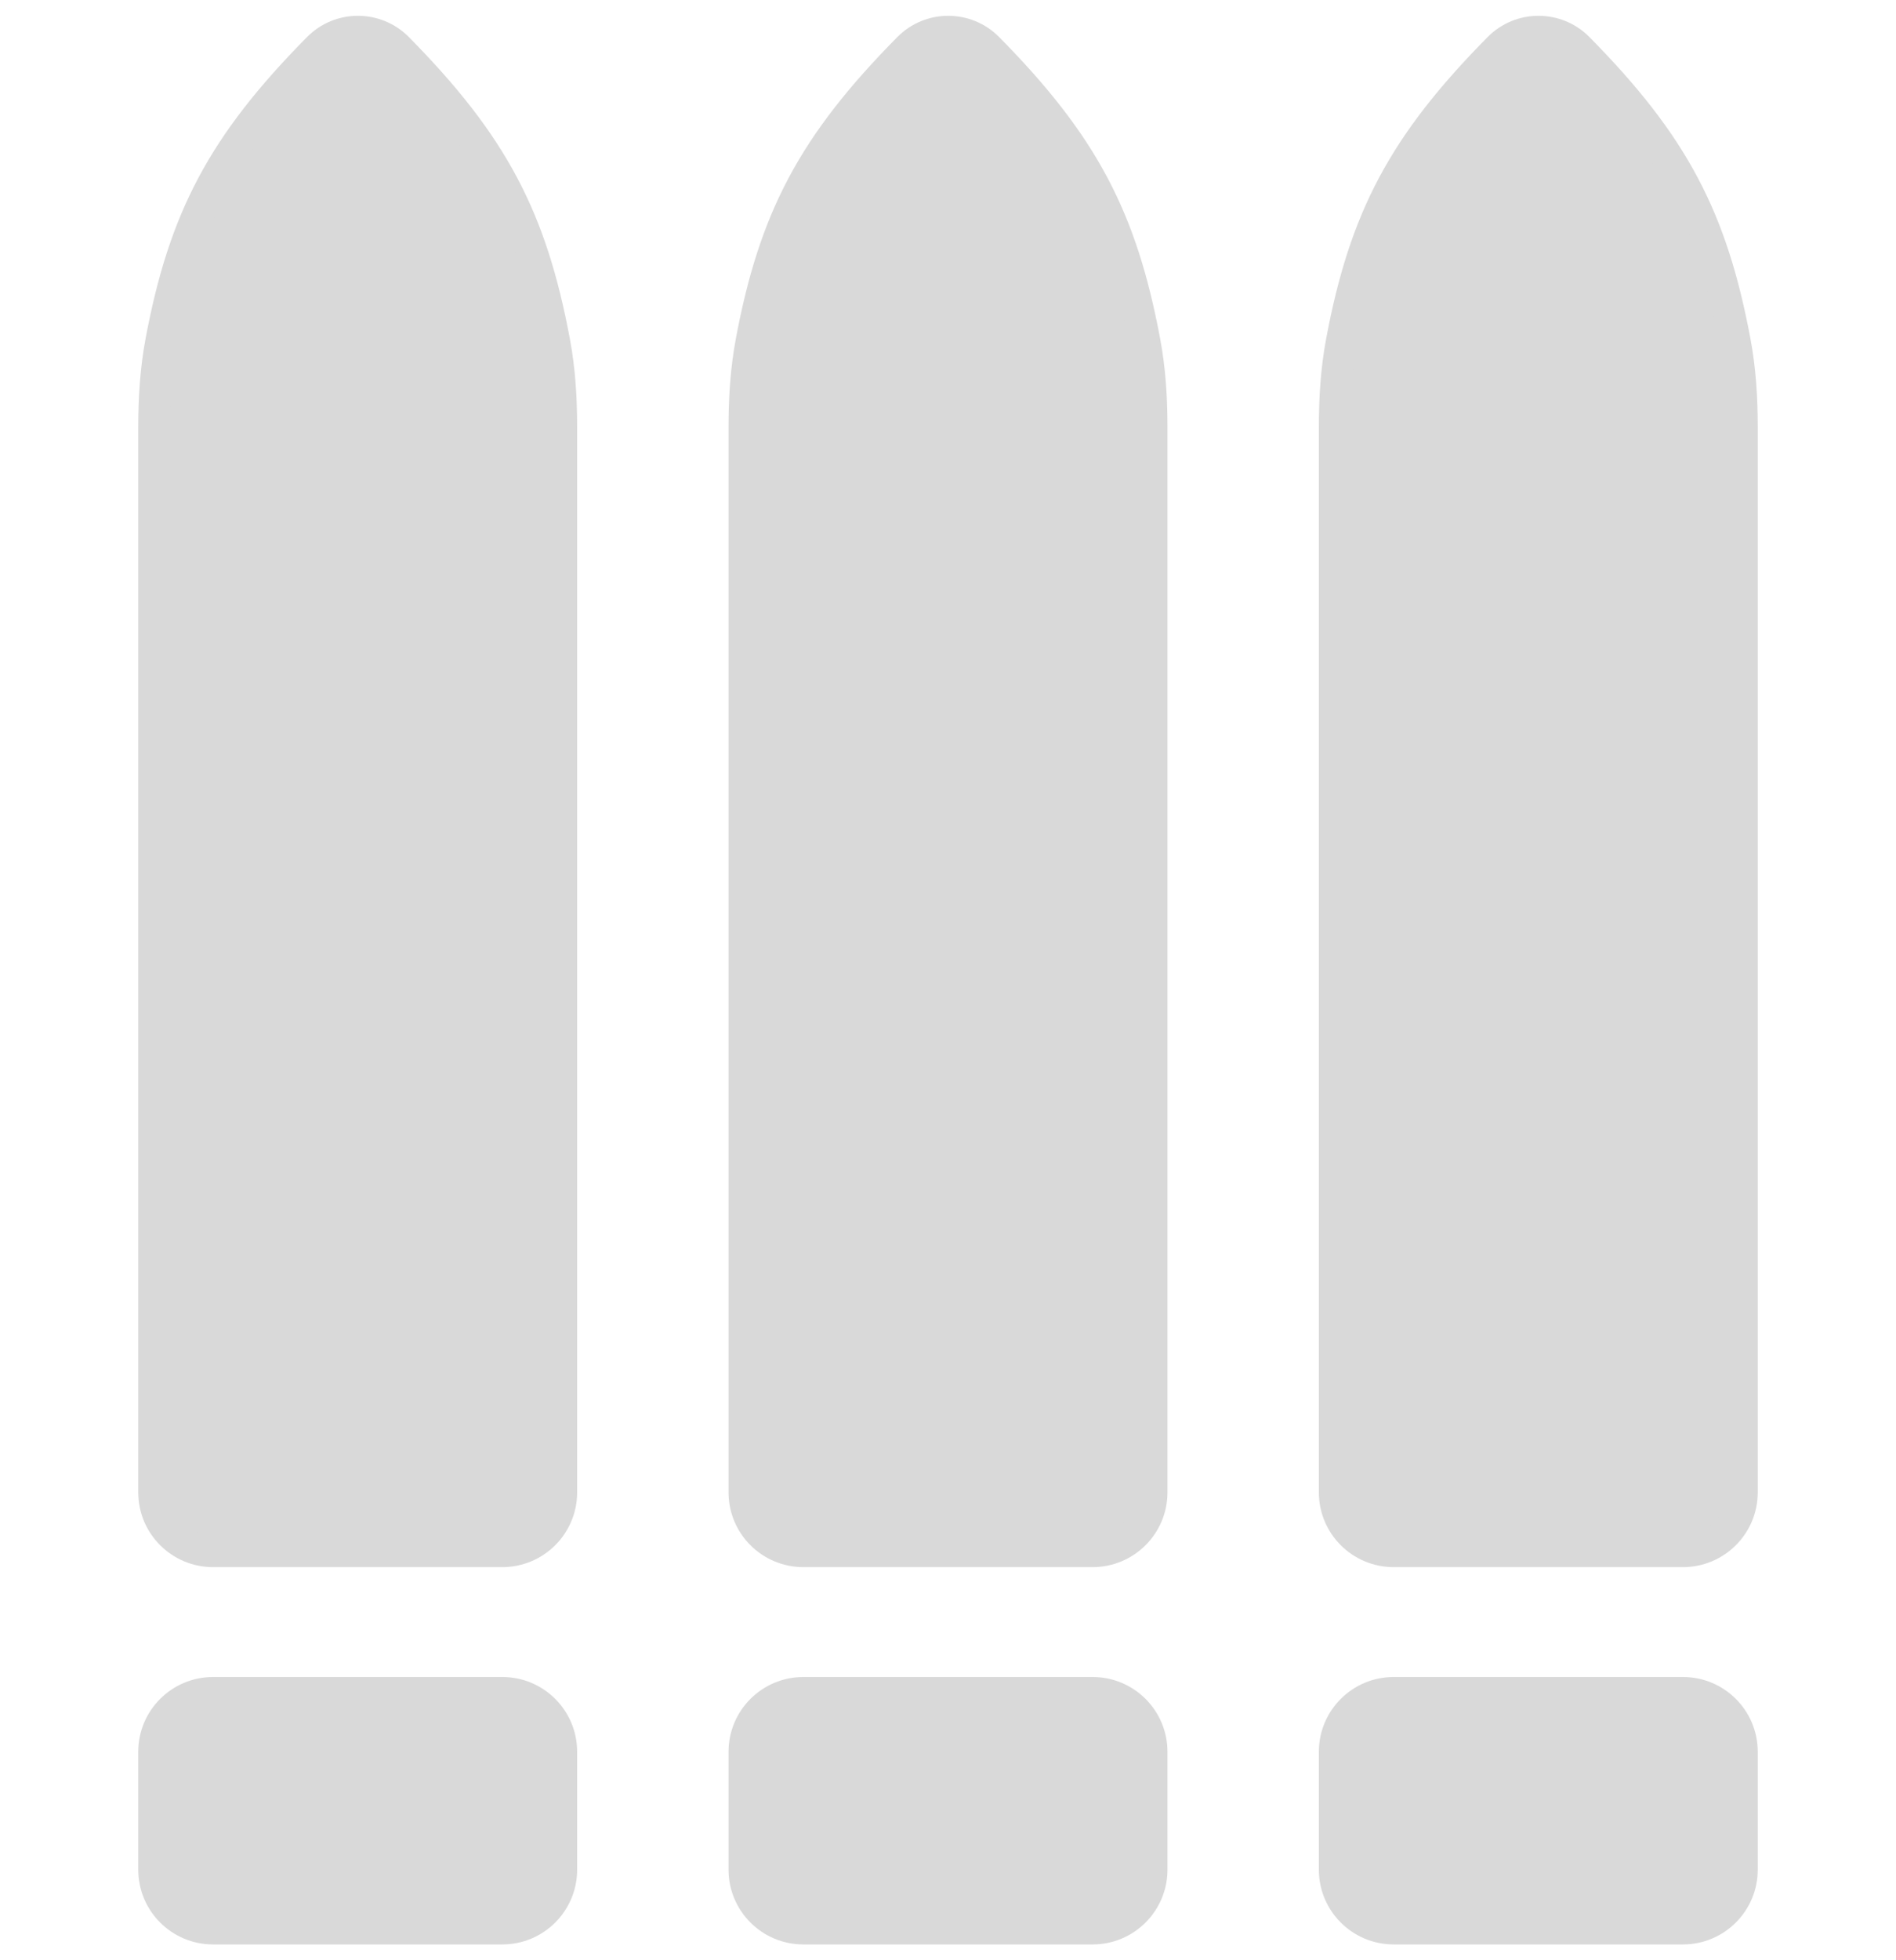 <svg width="60" height="62" viewBox="0 0 60 62" fill="none" xmlns="http://www.w3.org/2000/svg">
<path d="M53.257 61H44.104C43.072 61 42.236 60.165 42.236 59.135V55.406C42.236 54.376 43.072 53.541 44.104 53.541H53.257C54.289 53.541 55.125 54.376 55.125 55.406V59.135C55.125 60.165 54.289 61 53.257 61Z" fill="#D9D9D9"/>
<path d="M47.431 1.525C44.402 4.588 43.188 6.917 42.459 10.802C42.291 11.693 42.236 12.6 42.236 13.506V47.201C42.236 48.231 43.072 49.066 44.104 49.066H53.257C54.289 49.066 55.125 48.231 55.125 47.201V13.506C55.125 12.6 55.069 11.693 54.902 10.802C54.172 6.917 52.971 4.589 49.944 1.525C49.253 0.825 48.123 0.825 47.431 1.525Z" fill="#D9D9D9"/>
<path d="M34.577 61H25.423C24.392 61 23.555 60.165 23.555 59.135V55.406C23.555 54.376 24.392 53.541 25.423 53.541H34.577C35.608 53.541 36.445 54.376 36.445 55.406V59.135C36.445 60.165 35.608 61 34.577 61Z" fill="#D9D9D9"/>
<path d="M28.751 1.525C25.721 4.588 24.508 6.917 23.778 10.802C23.611 11.693 23.555 12.6 23.555 13.506V47.201C23.555 48.231 24.392 49.066 25.423 49.066H34.577C35.608 49.066 36.445 48.231 36.445 47.201V13.506C36.445 12.6 36.389 11.693 36.222 10.802C35.492 6.917 34.29 4.589 31.264 1.525C30.573 0.825 29.442 0.825 28.751 1.525Z" fill="#D9D9D9"/>
<path d="M15.896 61H6.743C5.711 61 4.875 60.165 4.875 59.135V55.406C4.875 54.376 5.711 53.541 6.743 53.541H15.896C16.928 53.541 17.764 54.376 17.764 55.406V59.135C17.764 60.165 16.928 61 15.896 61Z" fill="#D9D9D9"/>
<path d="M10.07 1.525C7.041 4.588 5.828 6.917 5.098 10.802C4.931 11.693 4.875 12.6 4.875 13.506V47.201C4.875 48.231 5.711 49.066 6.743 49.066H15.896C16.928 49.066 17.764 48.231 17.764 47.201V13.506C17.764 12.6 17.709 11.693 17.541 10.802C16.812 6.917 15.61 4.589 12.584 1.525C11.892 0.825 10.762 0.825 10.07 1.525Z" fill="#D9D9D9"/>
<path d="M53.257 61H44.104C43.072 61 42.236 60.165 42.236 59.135V55.406C42.236 54.376 43.072 53.541 44.104 53.541H53.257C54.289 53.541 55.125 54.376 55.125 55.406V59.135C55.125 60.165 54.289 61 53.257 61Z" stroke="#D9D9D9"/>
<path d="M47.431 1.525C44.402 4.588 43.188 6.917 42.459 10.802C42.291 11.693 42.236 12.6 42.236 13.506V47.201C42.236 48.231 43.072 49.066 44.104 49.066H53.257C54.289 49.066 55.125 48.231 55.125 47.201V13.506C55.125 12.6 55.069 11.693 54.902 10.802C54.172 6.917 52.971 4.589 49.944 1.525C49.253 0.825 48.123 0.825 47.431 1.525Z" stroke="#D9D9D9"/>
<path d="M34.577 61H25.423C24.392 61 23.555 60.165 23.555 59.135V55.406C23.555 54.376 24.392 53.541 25.423 53.541H34.577C35.608 53.541 36.445 54.376 36.445 55.406V59.135C36.445 60.165 35.608 61 34.577 61Z" stroke="#D9D9D9"/>
<path d="M28.751 1.525C25.721 4.588 24.508 6.917 23.778 10.802C23.611 11.693 23.555 12.6 23.555 13.506V47.201C23.555 48.231 24.392 49.066 25.423 49.066H34.577C35.608 49.066 36.445 48.231 36.445 47.201V13.506C36.445 12.6 36.389 11.693 36.222 10.802C35.492 6.917 34.29 4.589 31.264 1.525C30.573 0.825 29.442 0.825 28.751 1.525Z" stroke="#D9D9D9"/>
<path d="M15.896 61H6.743C5.711 61 4.875 60.165 4.875 59.135V55.406C4.875 54.376 5.711 53.541 6.743 53.541H15.896C16.928 53.541 17.764 54.376 17.764 55.406V59.135C17.764 60.165 16.928 61 15.896 61Z" stroke="#D9D9D9"/>
<path d="M10.07 1.525C7.041 4.588 5.828 6.917 5.098 10.802C4.931 11.693 4.875 12.6 4.875 13.506V47.201C4.875 48.231 5.711 49.066 6.743 49.066H15.896C16.928 49.066 17.764 48.231 17.764 47.201V13.506C17.764 12.6 17.709 11.693 17.541 10.802C16.812 6.917 15.61 4.589 12.584 1.525C11.892 0.825 10.762 0.825 10.07 1.525Z" stroke="#D9D9D9"/>
</svg>
